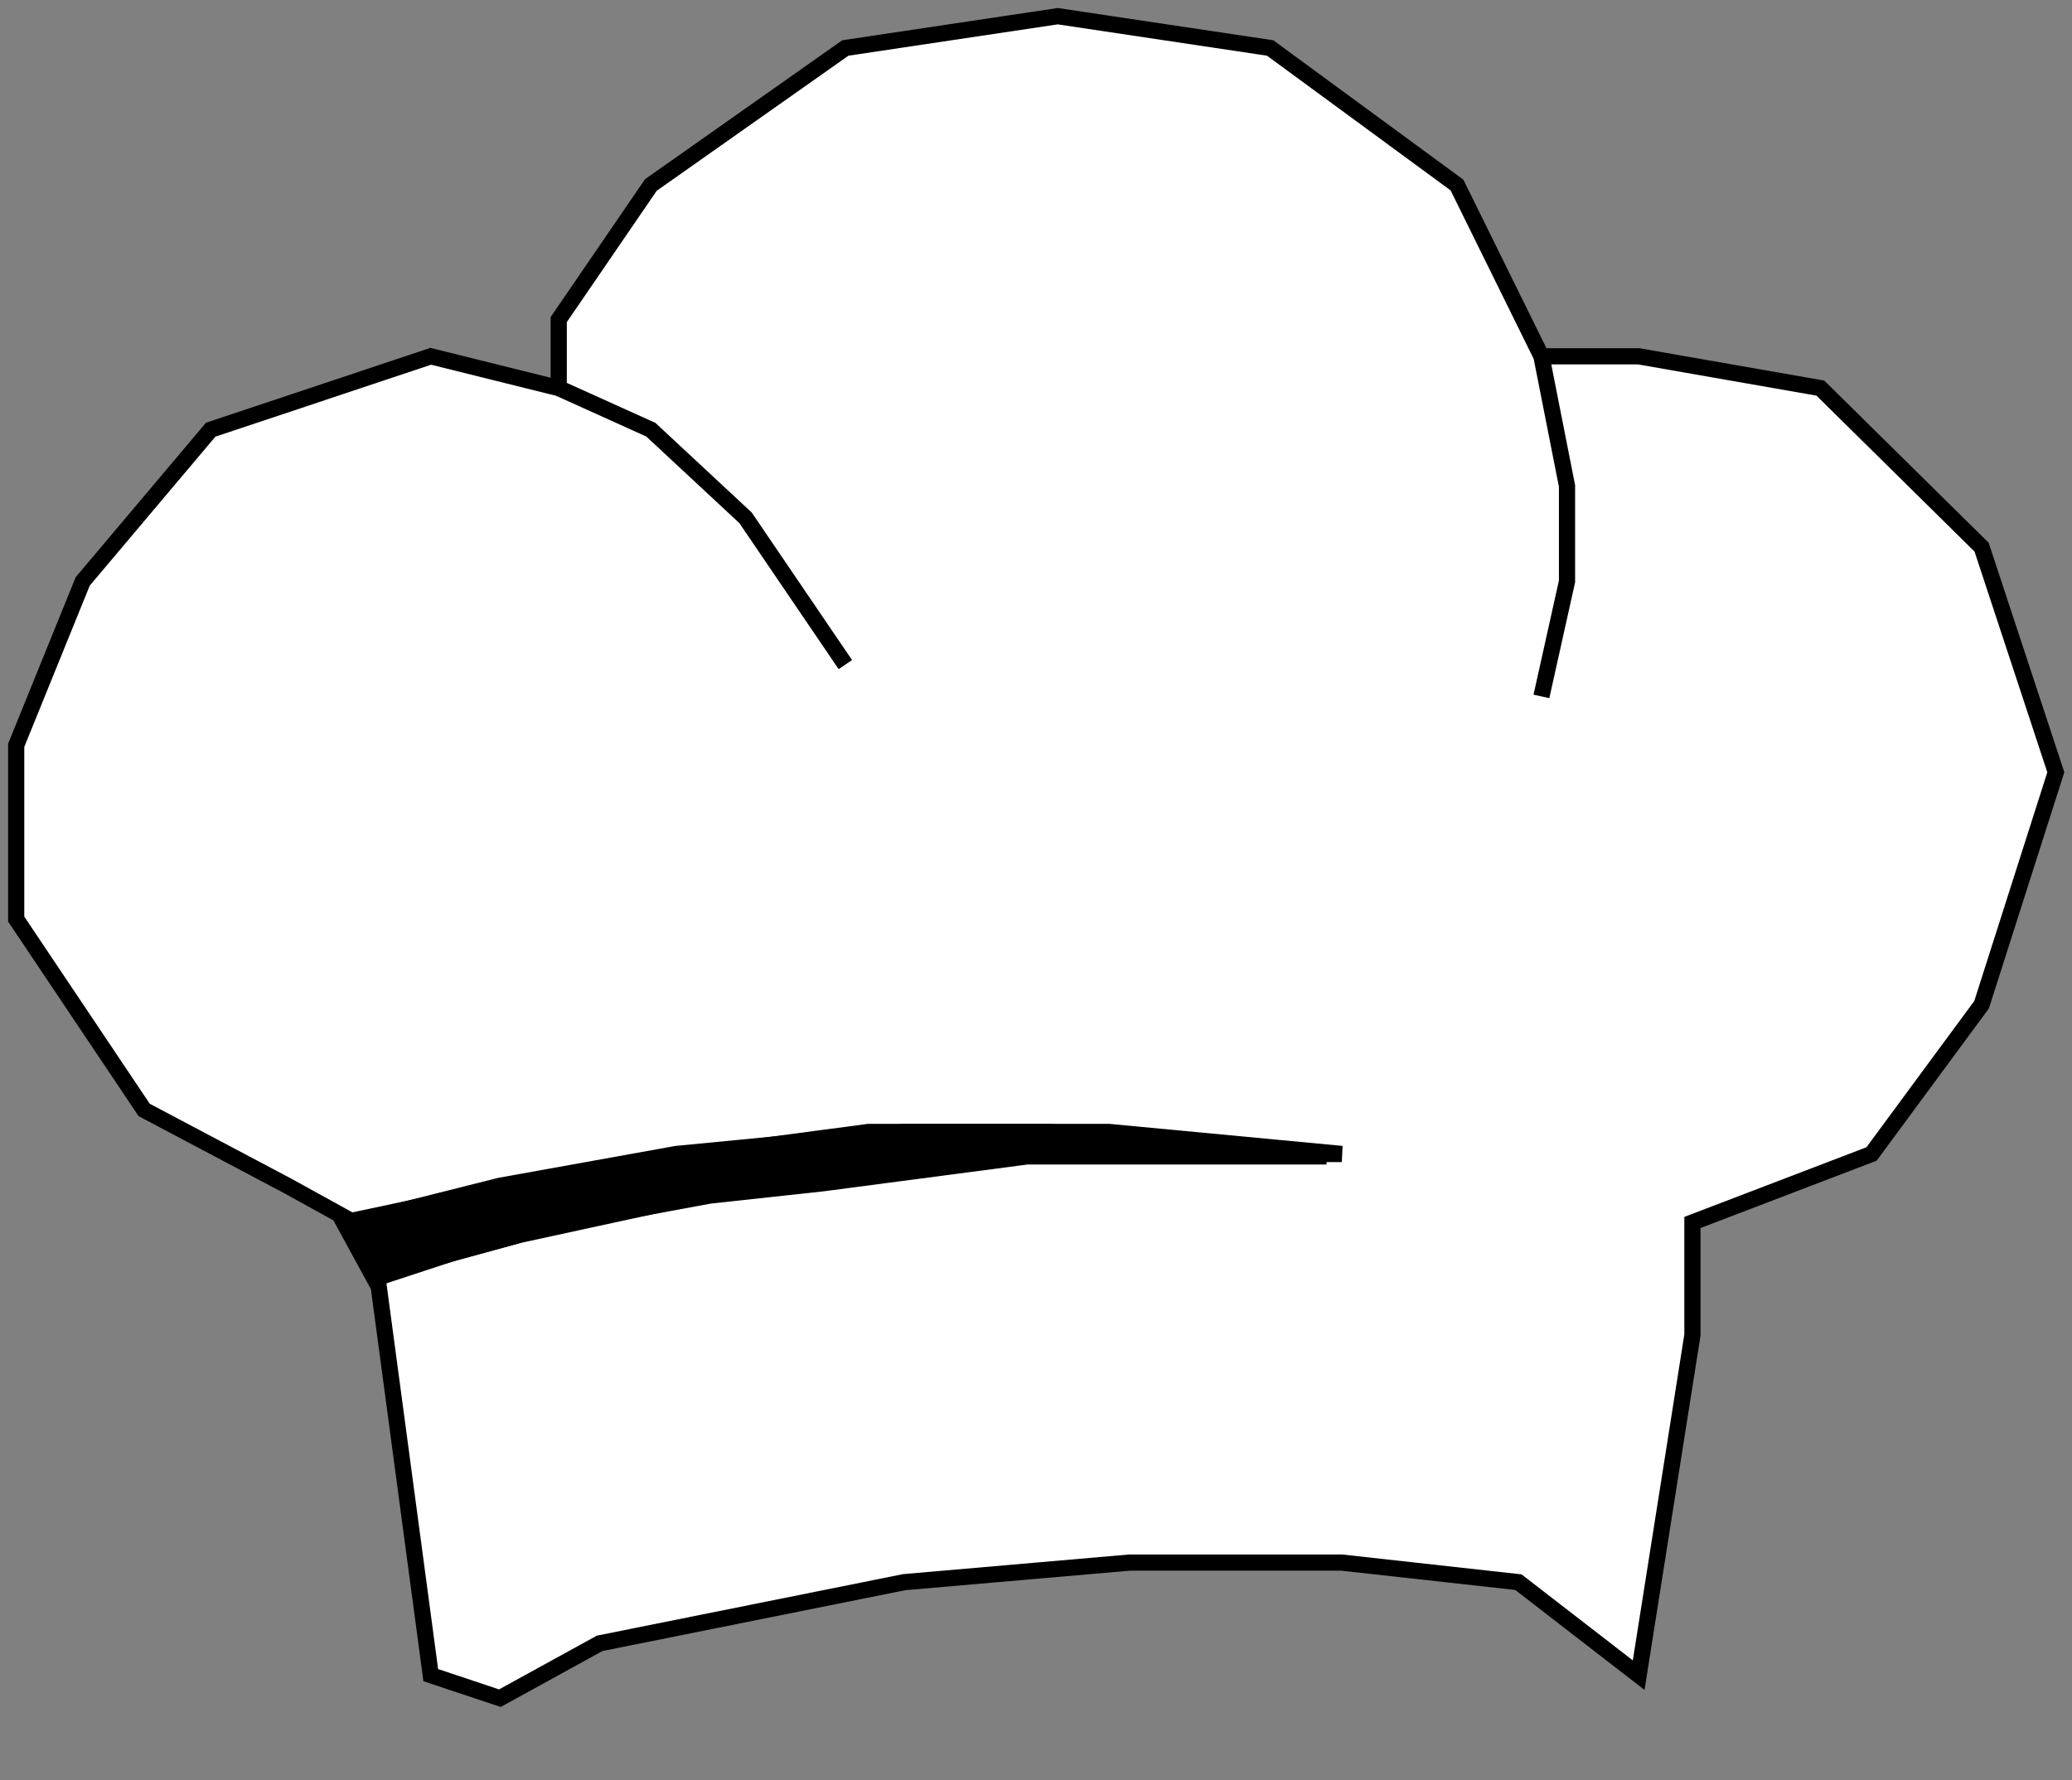 <svg width="128" height="110" viewBox="0 0 128 110" fill="none" xmlns="http://www.w3.org/2000/svg">
<rect x="0" y="0" width="128" height="110" fill="#808080" stroke="none"/>
<path d="M26.611 103.499L23.291 78.706L21.868 75.531L17.758 73.263L8.905 68.577L1 56.785V46.051L5.11 35.922L13.015 26.549L26.611 22.014L34.516 23.979V19.746L40.207 11.431L52.222 2.965L65.344 1L78.466 2.965L90.006 11.431L95.223 22.014H101.231L112.455 23.979L122.415 33.806L127 47.714L122.415 62.076L115.617 71.298L104.551 75.531V82.485L101.231 103.499L93.8 97.754L82.892 96.545H69.77L55.858 97.754L37.045 101.534L30.88 104.923L26.611 103.499Z" fill="white"/>
<path d="M23.291 78.706L26.611 103.499L30.88 104.923L37.045 101.534L55.858 97.754L69.77 96.545H82.892L93.8 97.754L101.231 103.499L104.551 82.485V75.531L115.617 71.298L122.415 62.076L127 47.714L122.415 33.806L112.455 23.979L101.231 22.014H95.223M23.291 78.706L21.868 75.531M23.291 78.706L32.144 76.287L46.056 73.263L63.763 71.298H82.892L68.506 69.938H55.858L41.788 71.298L30.88 73.263L21.868 75.531M95.223 22.014L90.006 11.431L78.466 2.965L65.344 1L52.222 2.965L40.207 11.431L34.516 19.746V23.979M95.223 22.014L96.804 30.026V35.922L95.223 43.028M34.516 23.979L26.611 22.014L13.015 26.549L5.11 35.922L1 46.051V56.785L8.905 68.577L17.758 73.263L21.868 75.531M34.516 23.979L40.207 26.549L46.056 31.992L52.222 41.062" stroke="black"/>
<path d="M35.464 72.508L21.236 75.531L23.133 79.008L28.192 77.345L34.832 75.531L43.843 73.868L50.799 73.112L63.447 71.449H72.142H81.944L73.248 70.542L64.711 69.938H53.645L42.262 71.449L35.464 72.508Z" fill="black" stroke="black"/>
</svg>
